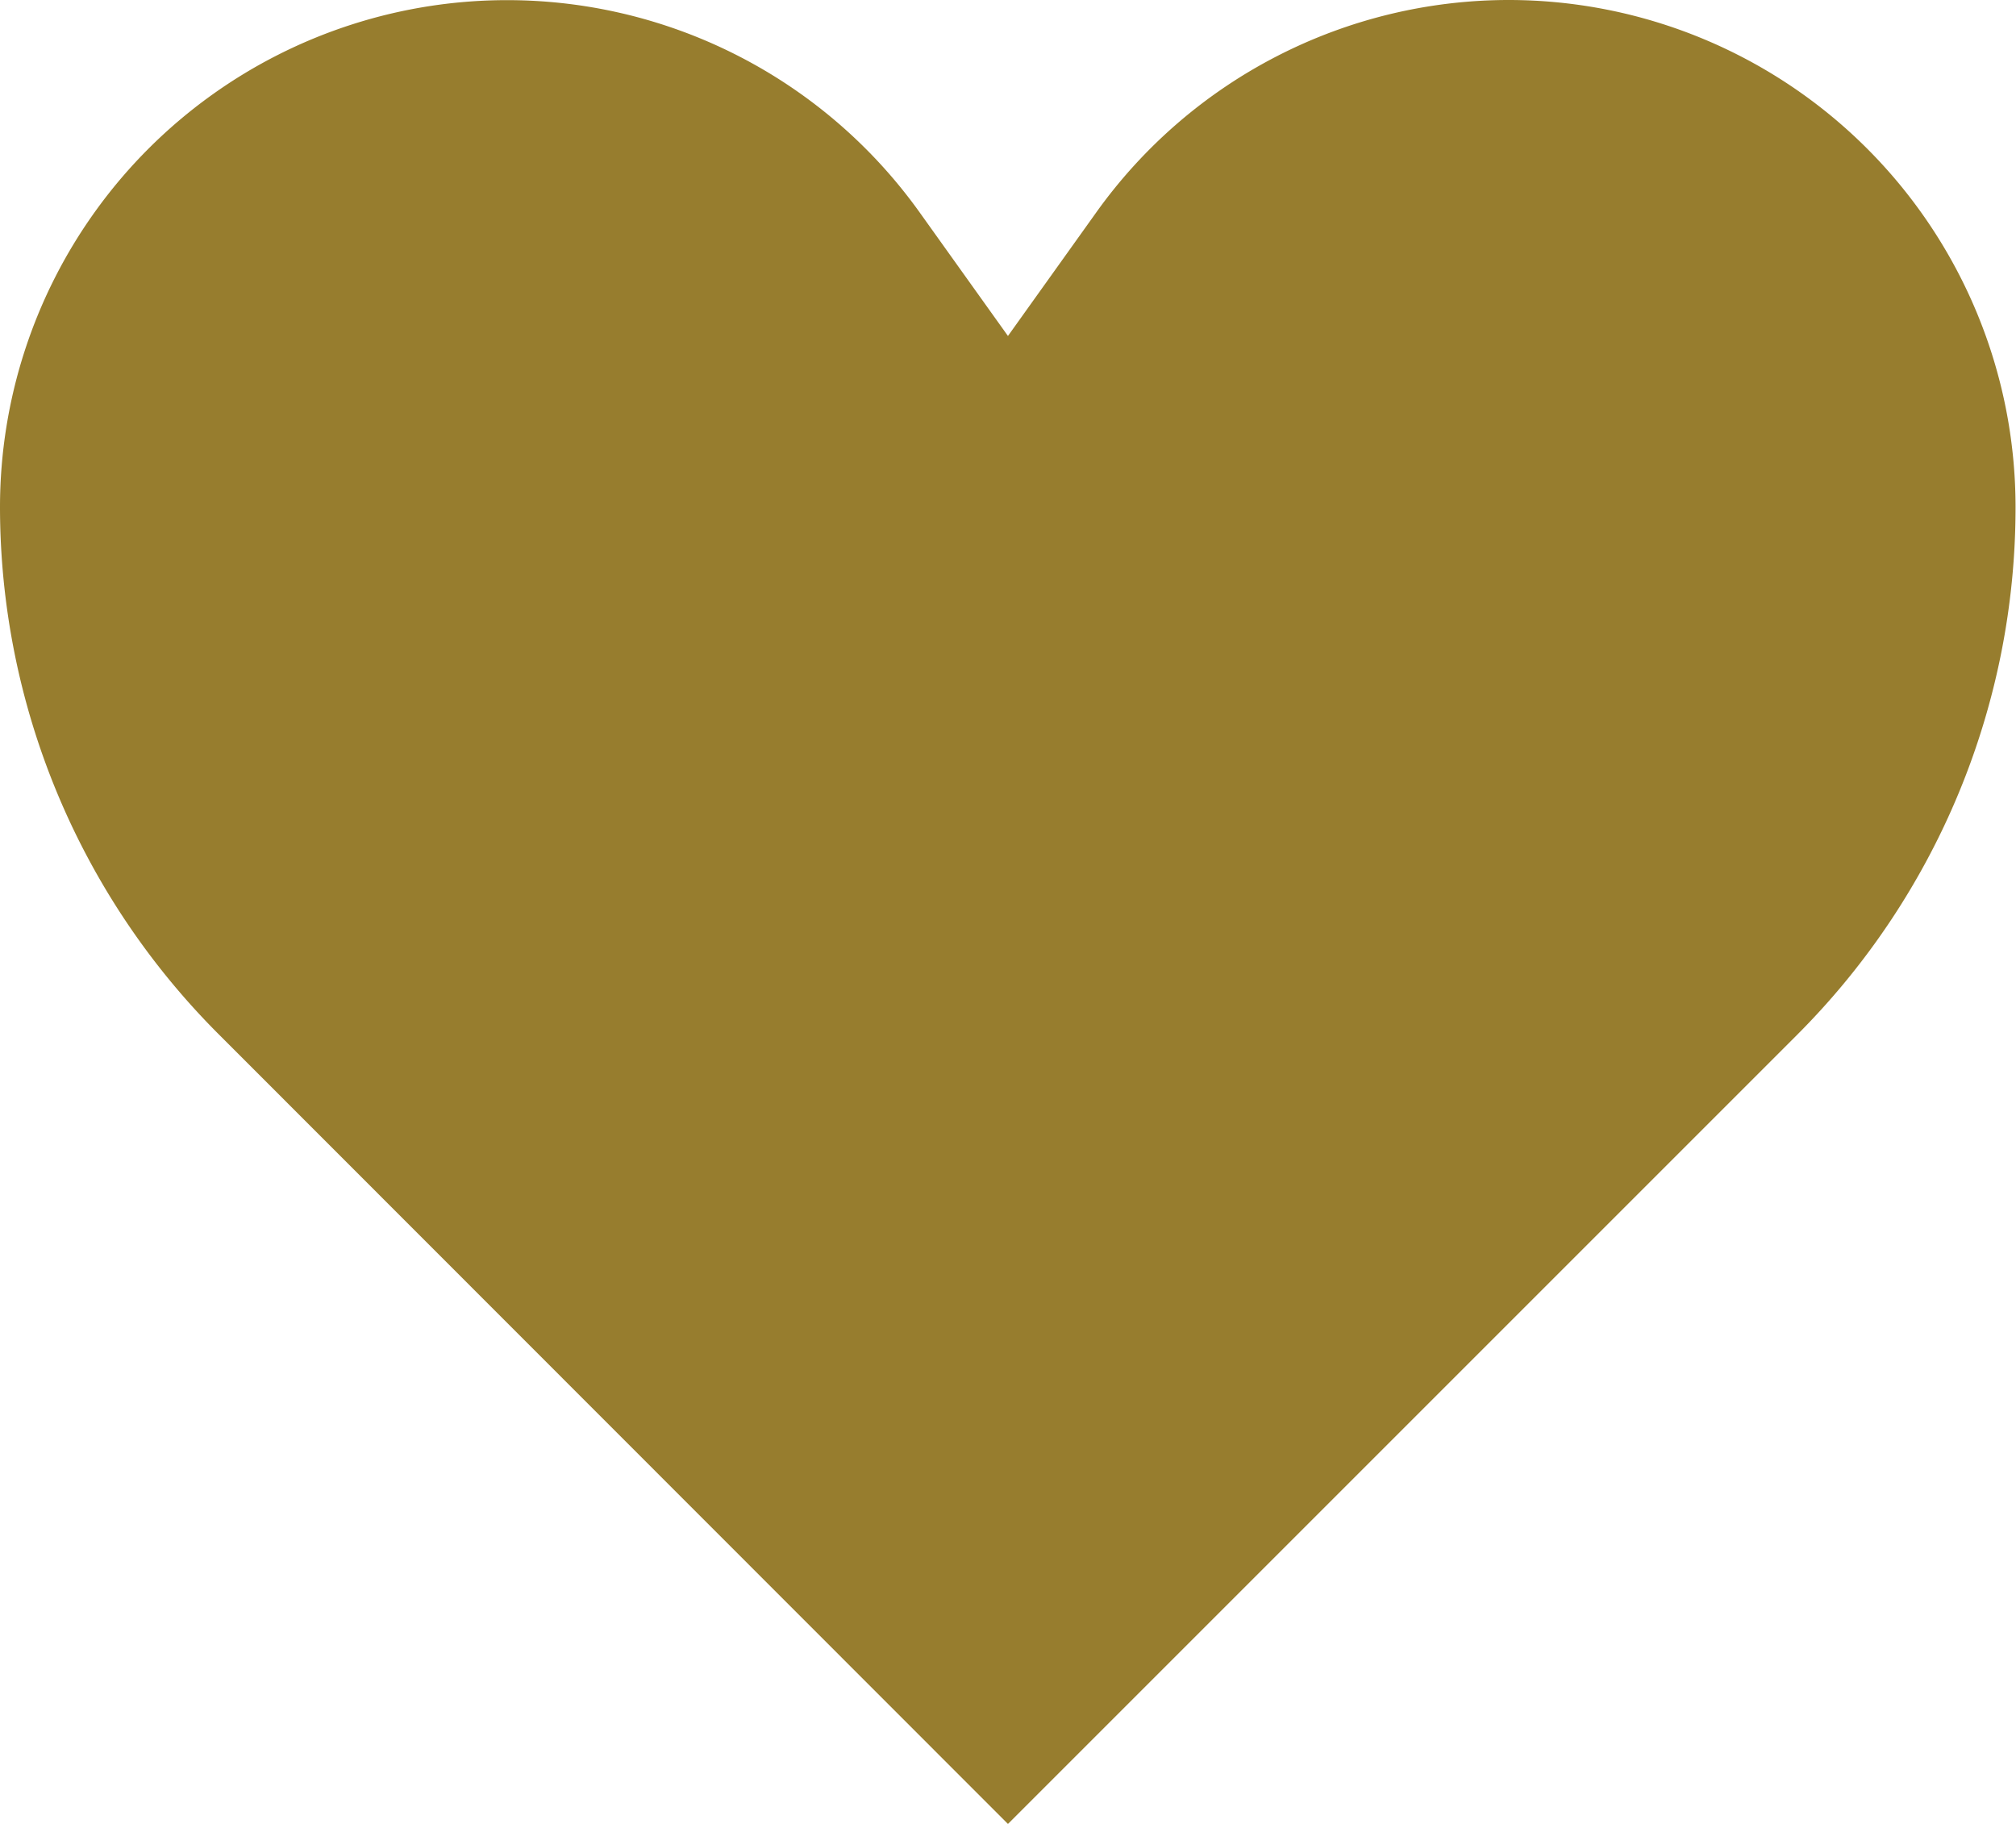<svg id="ico_wunschliste" xmlns="http://www.w3.org/2000/svg" width="22.105" height="20" viewBox="0 0 22.105 20">
  <path id="Path_21" data-name="Path 21" d="M18.045,2.5a5.56,5.56,0,0,0-4.524,2.328l-.969,1.356-.969-1.356A5.56,5.56,0,0,0,1.5,8.06a8.178,8.178,0,0,0,2.4,5.783L12.552,22.5l8.657-8.657A8.178,8.178,0,0,0,23.6,8.06,5.56,5.56,0,0,0,18.045,2.5Z" transform="translate(-1.5 -2.5)" fill="#977d2e"/>
</svg>
